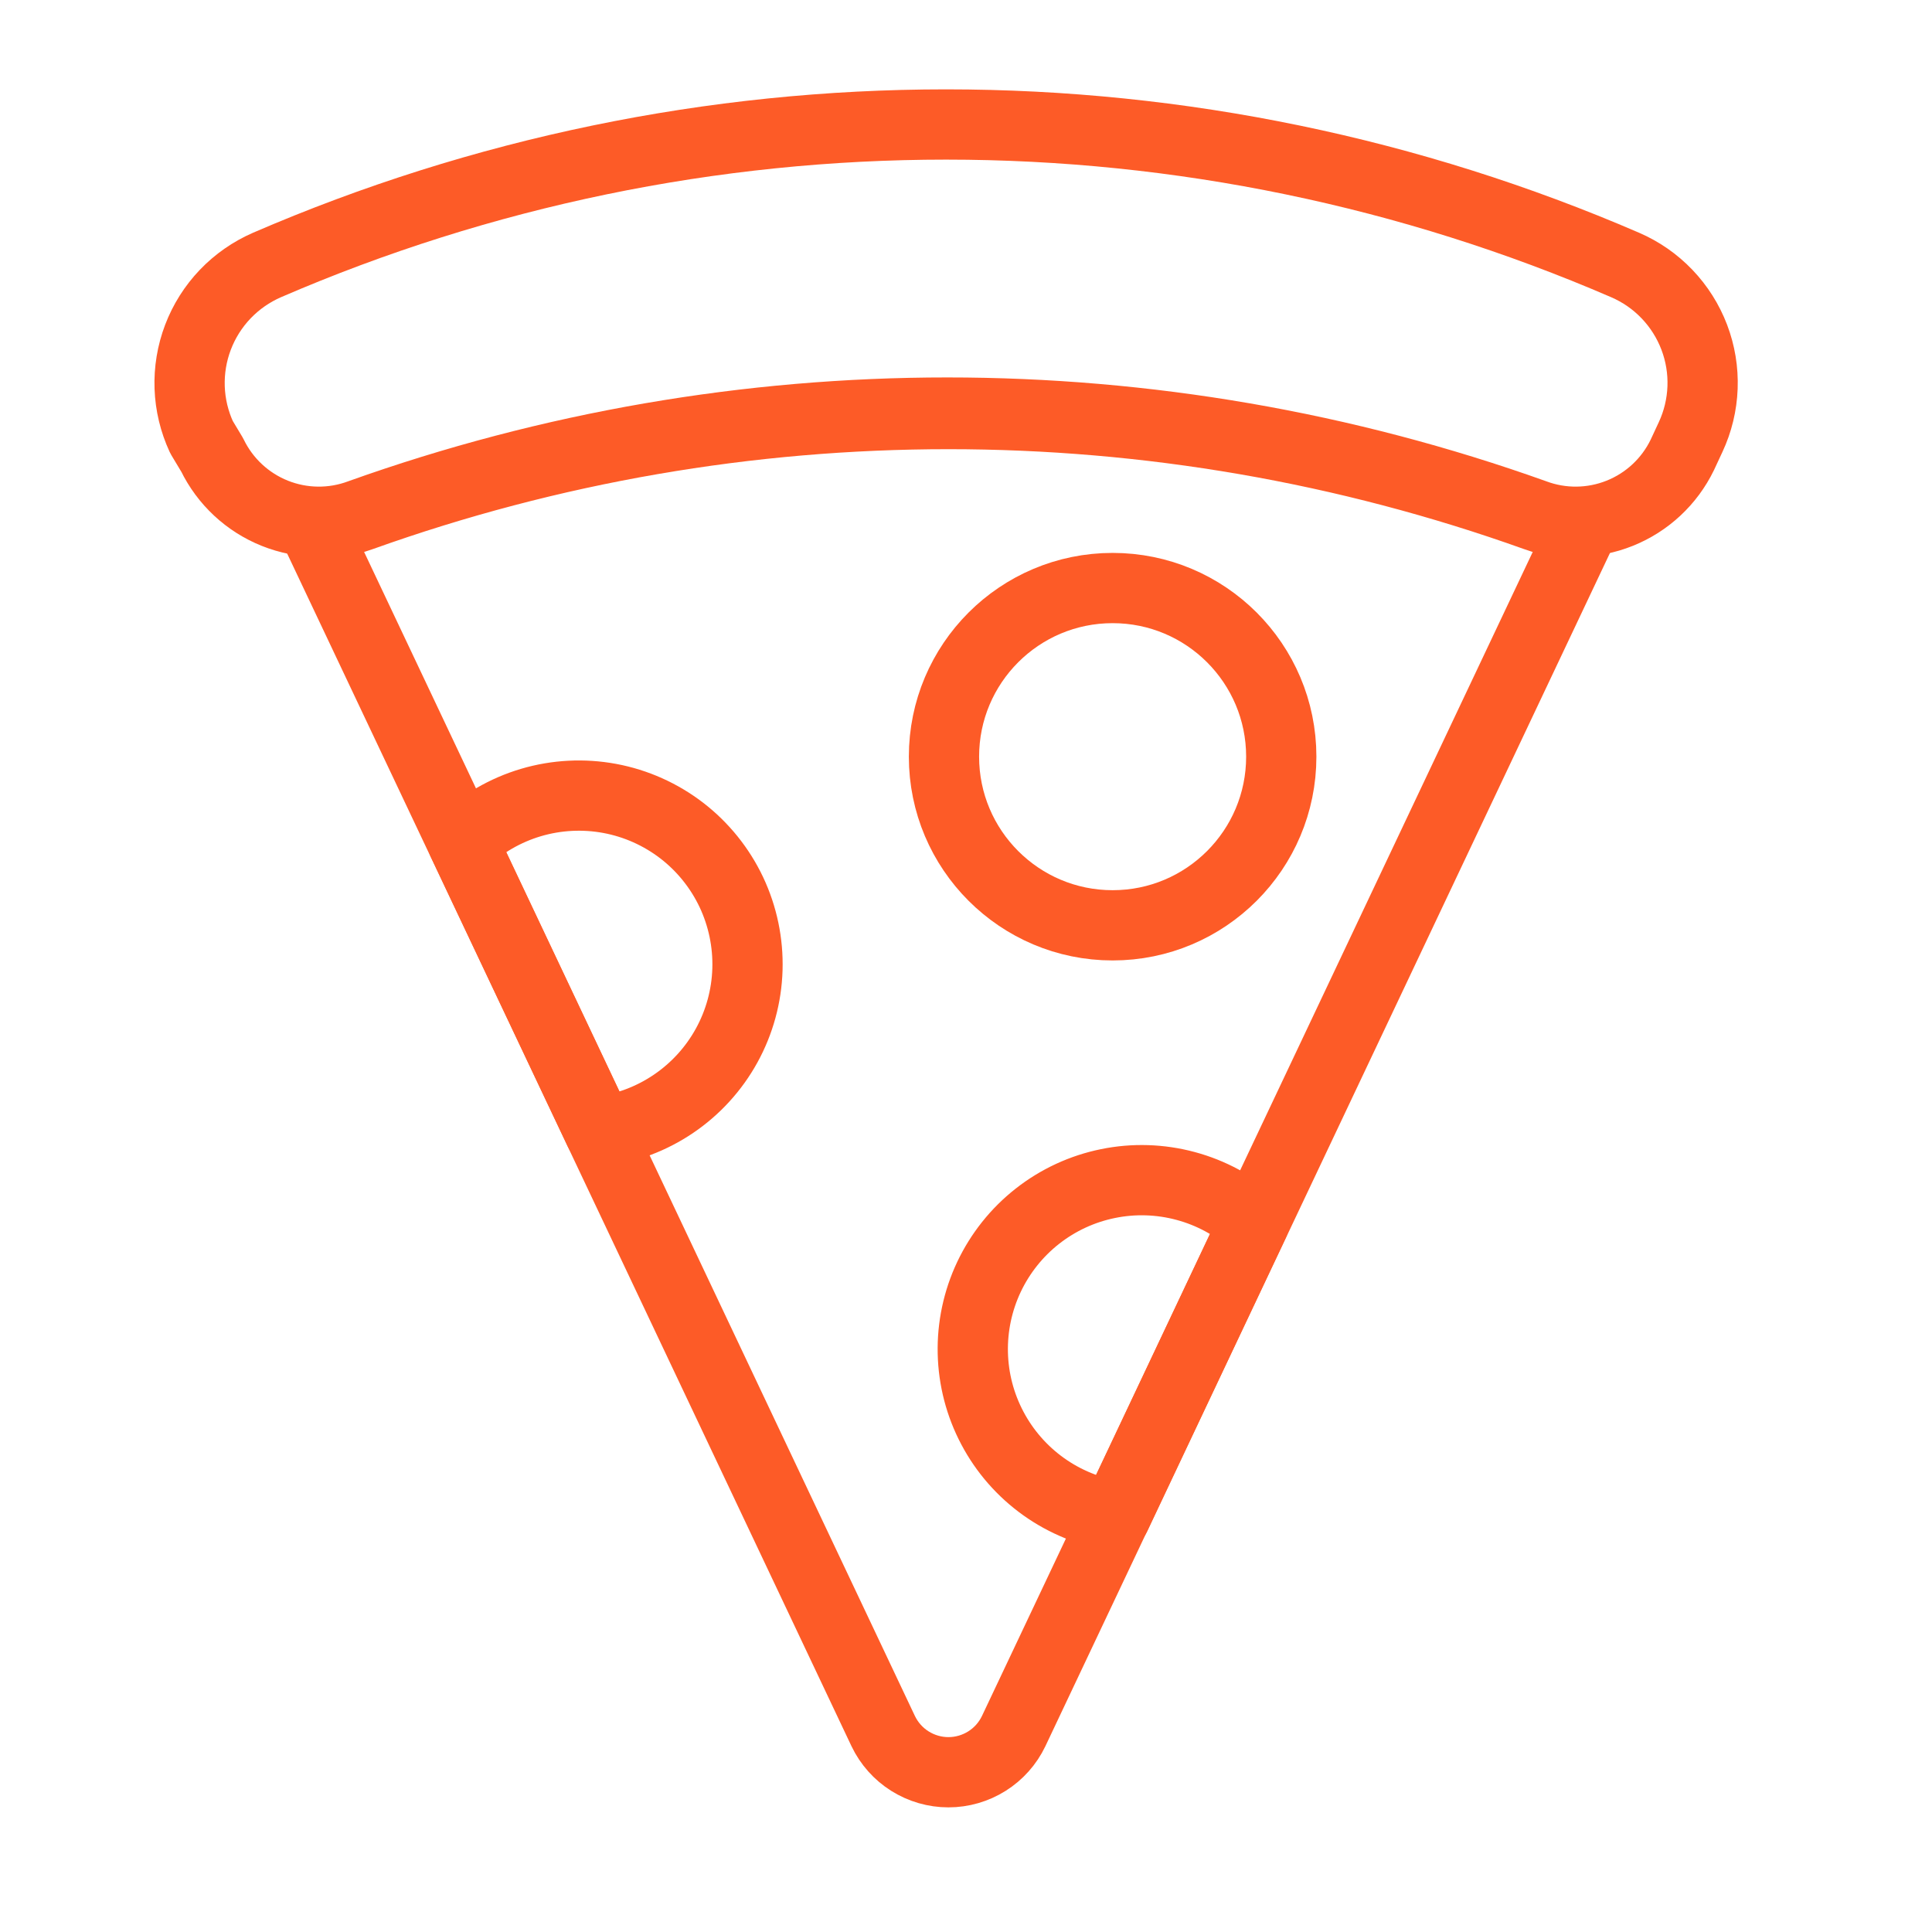 <svg viewBox="0 0 55 55" fill="none" xmlns="http://www.w3.org/2000/svg">
<path d="M6.041 12.952C6.408 13.708 7.044 14.3 7.824 14.612C8.604 14.924 9.473 14.934 10.26 14.639C21.063 10.78 32.869 10.78 43.672 14.639C44.459 14.934 45.328 14.924 46.108 14.612C46.889 14.3 47.524 13.708 47.891 12.952L48.127 12.445C48.334 12.002 48.45 11.522 48.468 11.033C48.486 10.544 48.406 10.057 48.232 9.6C48.058 9.143 47.794 8.725 47.456 8.372C47.118 8.018 46.712 7.737 46.263 7.543V7.543C40.16 4.905 33.581 3.544 26.932 3.544C20.284 3.544 13.705 4.905 7.602 7.543V7.543C7.154 7.738 6.749 8.02 6.411 8.373C6.073 8.727 5.81 9.144 5.636 9.601C5.462 10.058 5.382 10.545 5.399 11.033C5.416 11.522 5.532 12.002 5.737 12.445L6.041 12.952Z" stroke="#FD5B27" stroke-width="2" stroke-linecap="round" stroke-linejoin="round"/>
<path d="M8.859 14.884C9.34 14.92 9.823 14.854 10.277 14.69C21.09 10.82 32.91 10.82 43.723 14.69C44.174 14.854 44.654 14.92 45.132 14.884V14.884L28.856 49.283C28.688 49.633 28.425 49.929 28.097 50.135C27.768 50.342 27.388 50.452 27 50.452C26.612 50.452 26.232 50.342 25.903 50.135C25.575 49.929 25.312 49.633 25.144 49.283L8.859 14.867V14.884Z" stroke="#FD5B27" stroke-width="2" stroke-linecap="round" stroke-linejoin="round"/>
<path d="M31.674 26.342C34.326 26.342 36.475 24.192 36.475 21.541C36.475 18.889 34.326 16.74 31.674 16.74C29.023 16.74 26.873 18.889 26.873 21.541C26.873 24.192 29.023 26.342 31.674 26.342Z" stroke="#FD5B27" stroke-width="2" stroke-linecap="round" stroke-linejoin="round"/>
<path d="M13.171 23.971C13.721 23.448 14.388 23.062 15.116 22.846C15.844 22.631 16.613 22.591 17.36 22.73C18.106 22.869 18.809 23.184 19.411 23.647C20.012 24.111 20.495 24.711 20.82 25.397C21.144 26.084 21.301 26.838 21.278 27.597C21.255 28.356 21.052 29.099 20.686 29.764C20.32 30.429 19.801 30.998 19.172 31.424C18.544 31.85 17.823 32.121 17.069 32.214L13.171 23.971ZM31.759 43.158C31.02 43.042 30.319 42.756 29.71 42.322C29.102 41.888 28.602 41.318 28.253 40.658C27.902 39.997 27.711 39.264 27.694 38.517C27.677 37.77 27.834 37.029 28.153 36.353C28.473 35.677 28.945 35.084 29.533 34.623C30.121 34.161 30.808 33.843 31.541 33.694C32.273 33.544 33.03 33.568 33.752 33.762C34.474 33.956 35.141 34.316 35.699 34.813L31.759 43.158Z" stroke="#FD5B27" stroke-width="2" stroke-linecap="round" stroke-linejoin="round"/>
</svg>

